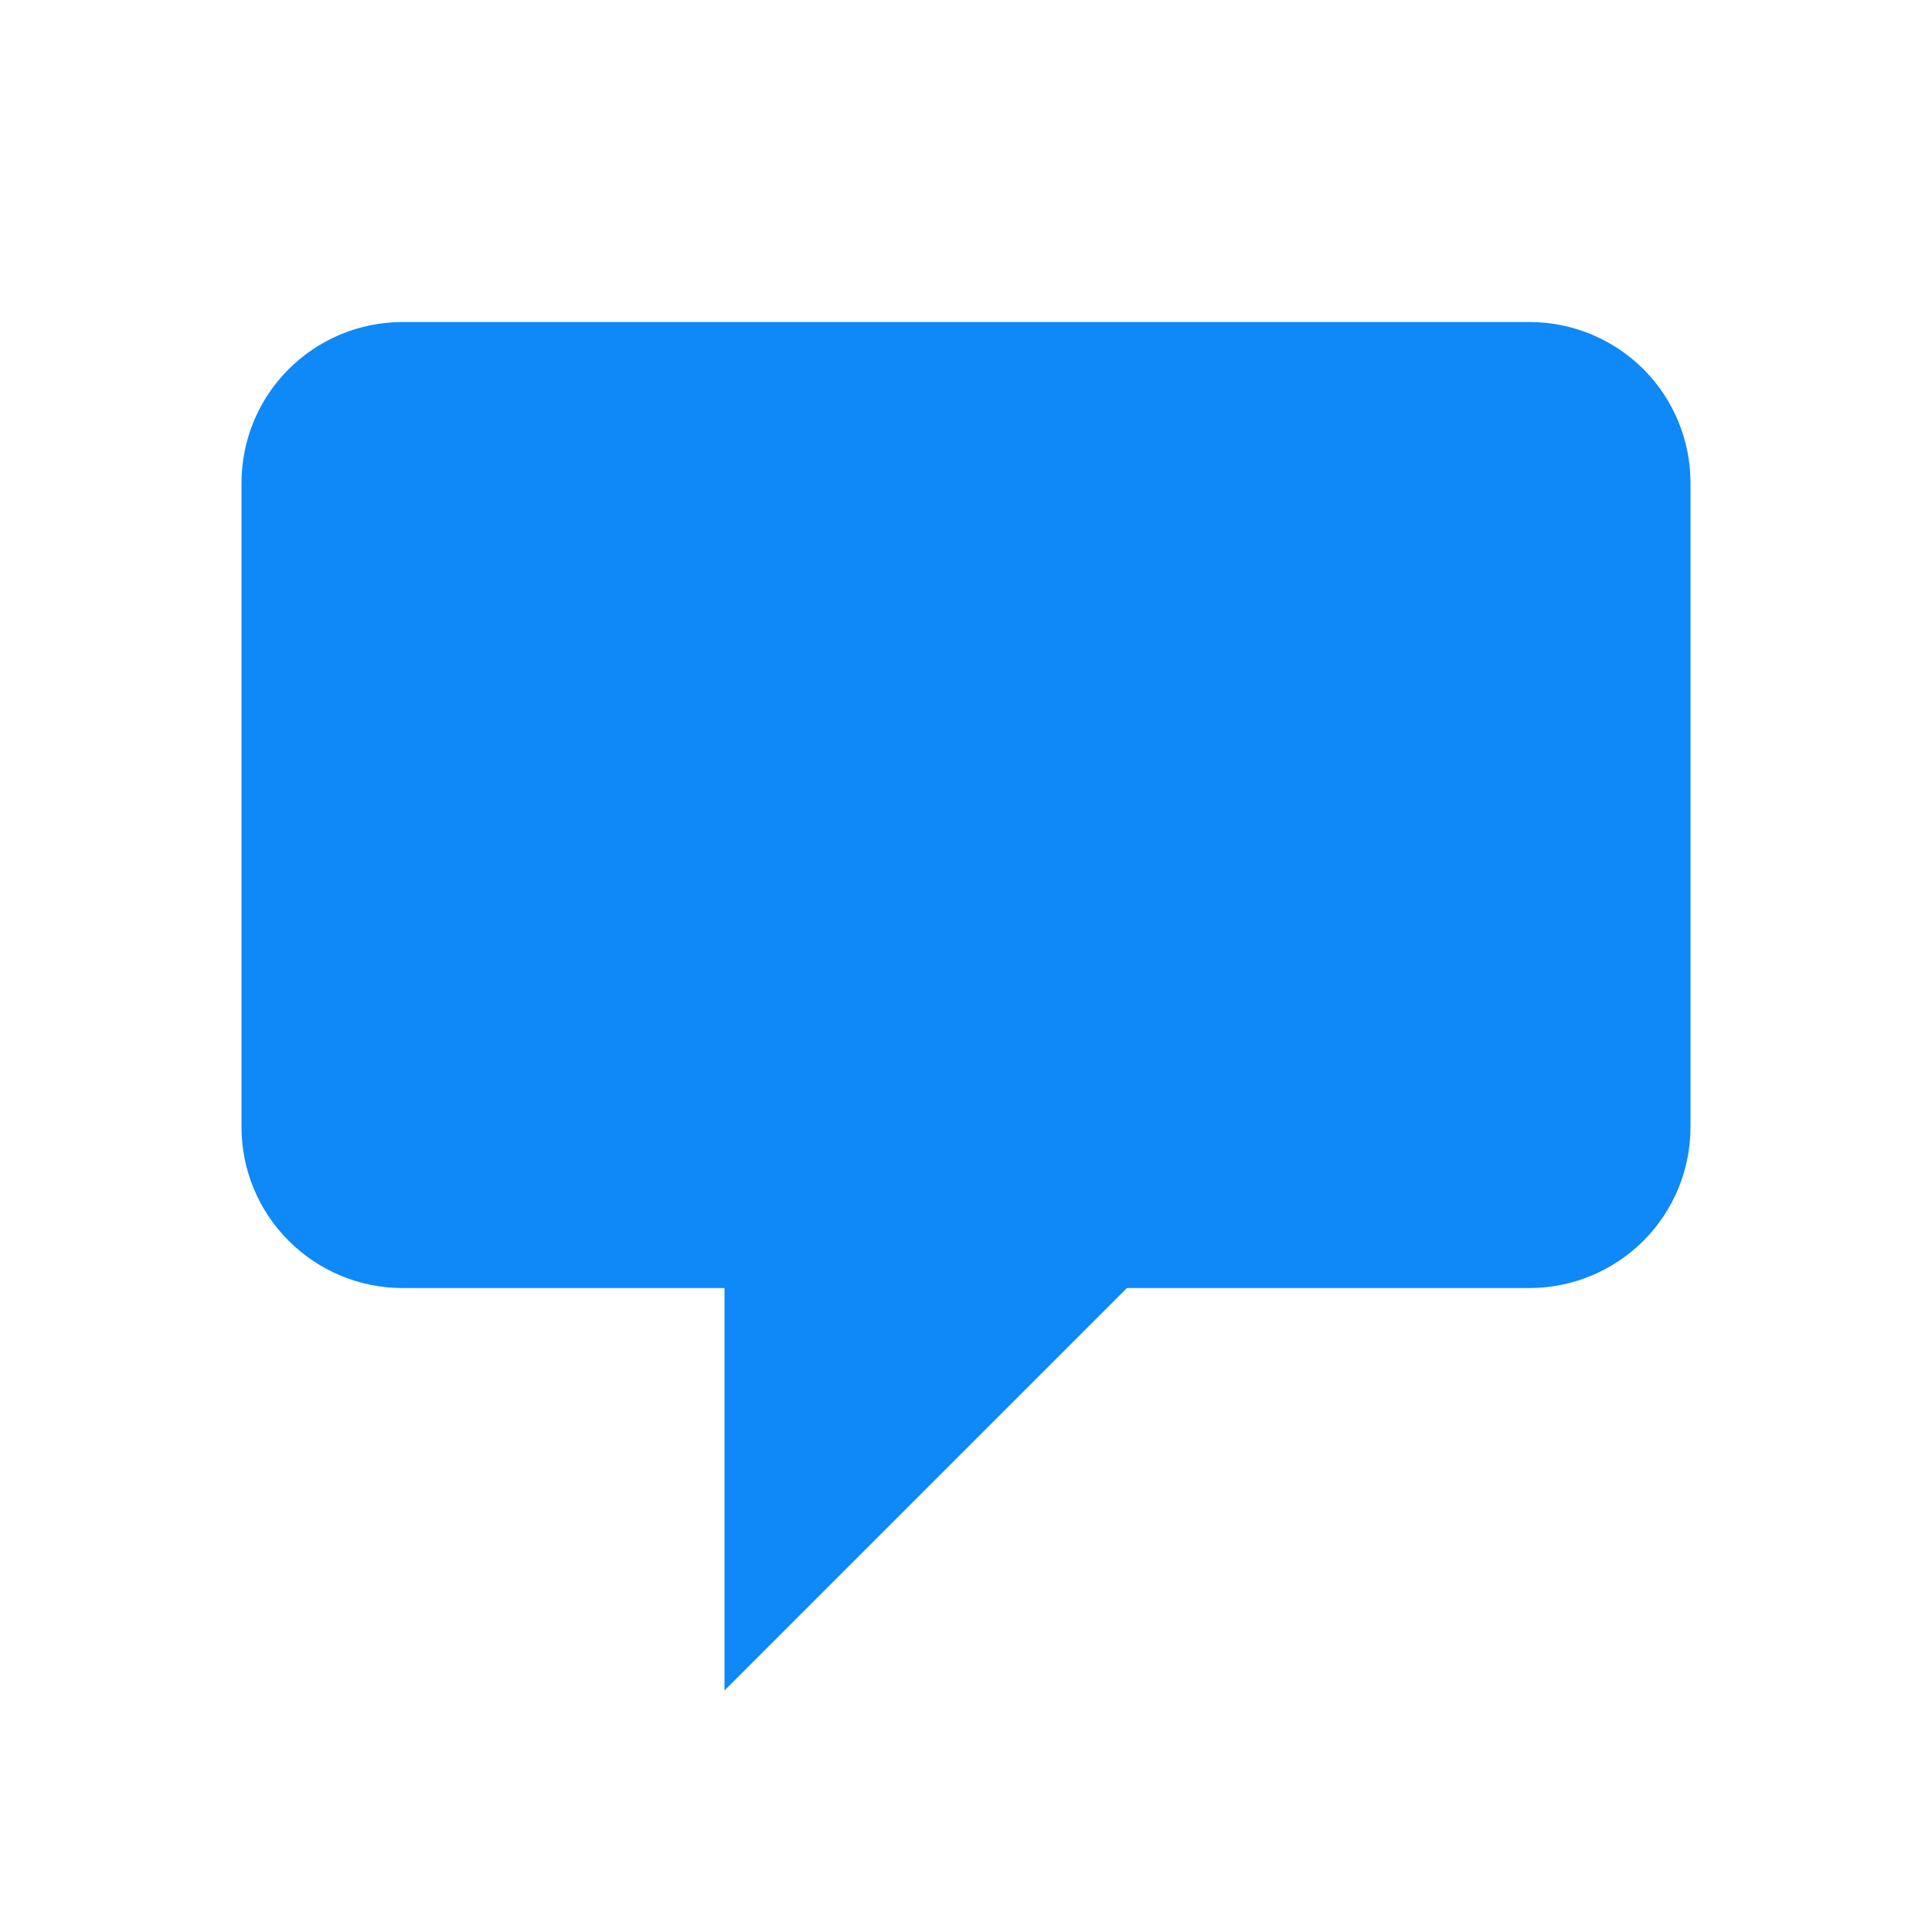 <svg width="16" height="16" viewBox="0 0 16 16" fill="none" xmlns="http://www.w3.org/2000/svg">
<path d="M6 10.667H3.333C2.98 10.667 2.641 10.526 2.391 10.276C2.14 10.026 2 9.687 2 9.333V4C2 3.646 2.14 3.307 2.391 3.057C2.641 2.807 2.98 2.667 3.333 2.667H12.667C13.02 2.667 13.359 2.807 13.61 3.057C13.86 3.307 14 3.646 14 4V9.333C14 9.687 13.86 10.026 13.61 10.276C13.359 10.526 13.02 10.667 12.667 10.667H9.333L6 14V10.667Z" fill="#0F88F8"/>
</svg>
